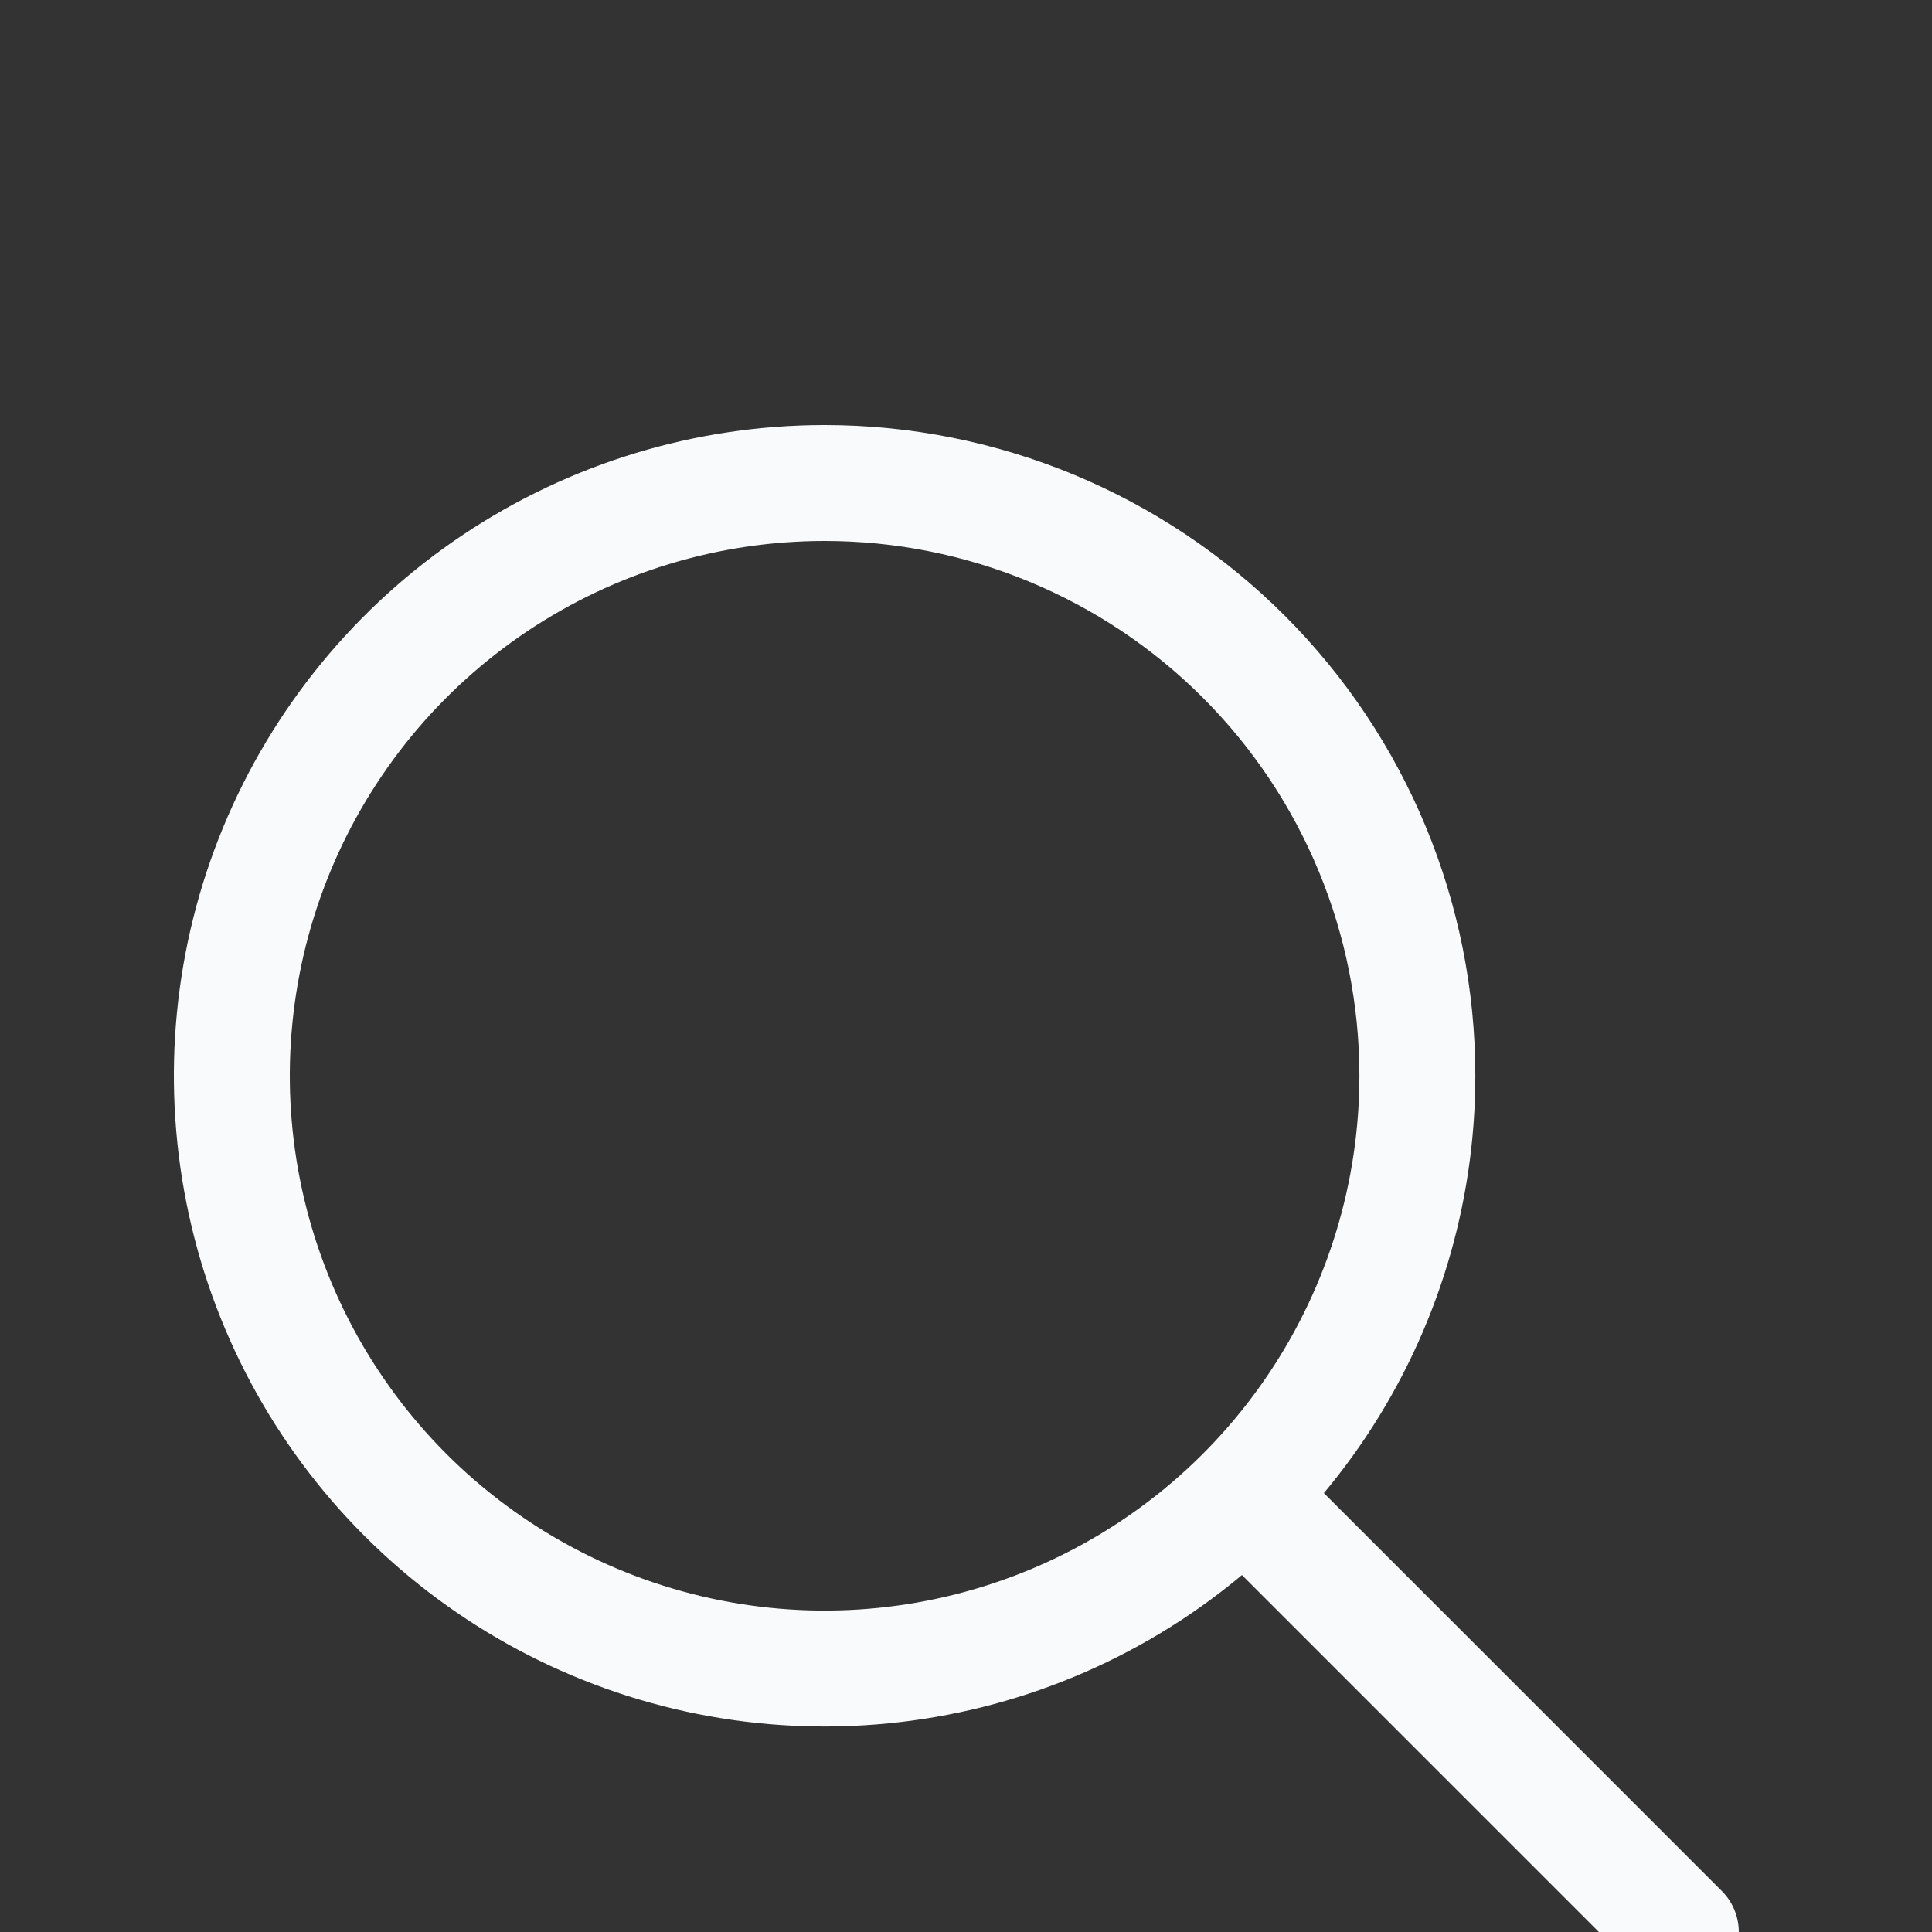 <svg width="100" height="100" viewBox="0 0 100 100" fill="none" xmlns="http://www.w3.org/2000/svg">
<rect x="0" y="0" width="100" height="100" fill="#333333" stroke="none"/>
<g clip-path="url(#clip0_779_533)">
<path d="M42.682 25C36.613 25 30.681 26.799 25.636 30.171C20.59 33.542 16.658 38.334 14.335 43.94C12.013 49.547 11.406 55.716 12.59 61.667C13.773 67.619 16.696 73.086 20.986 77.377C25.277 81.668 30.744 84.59 36.696 85.774C42.648 86.958 48.817 86.35 54.423 84.028C60.029 81.706 64.821 77.773 68.192 72.727C71.564 67.682 73.363 61.75 73.363 55.682C73.363 47.544 70.13 39.741 64.376 33.987C58.623 28.233 50.819 25 42.682 25Z" stroke="#F9FAFB" stroke-width="6" stroke-miterlimit="10"/>
<path d="M65.572 78.572L87 100" stroke="#F9FAFB" stroke-width="6" stroke-miterlimit="10" stroke-linecap="round"/>
</g>
<defs>
<clipPath id="clip0_779_533">
<rect width="100" height="100" fill="white"/>
</clipPath>
</defs>
</svg>
